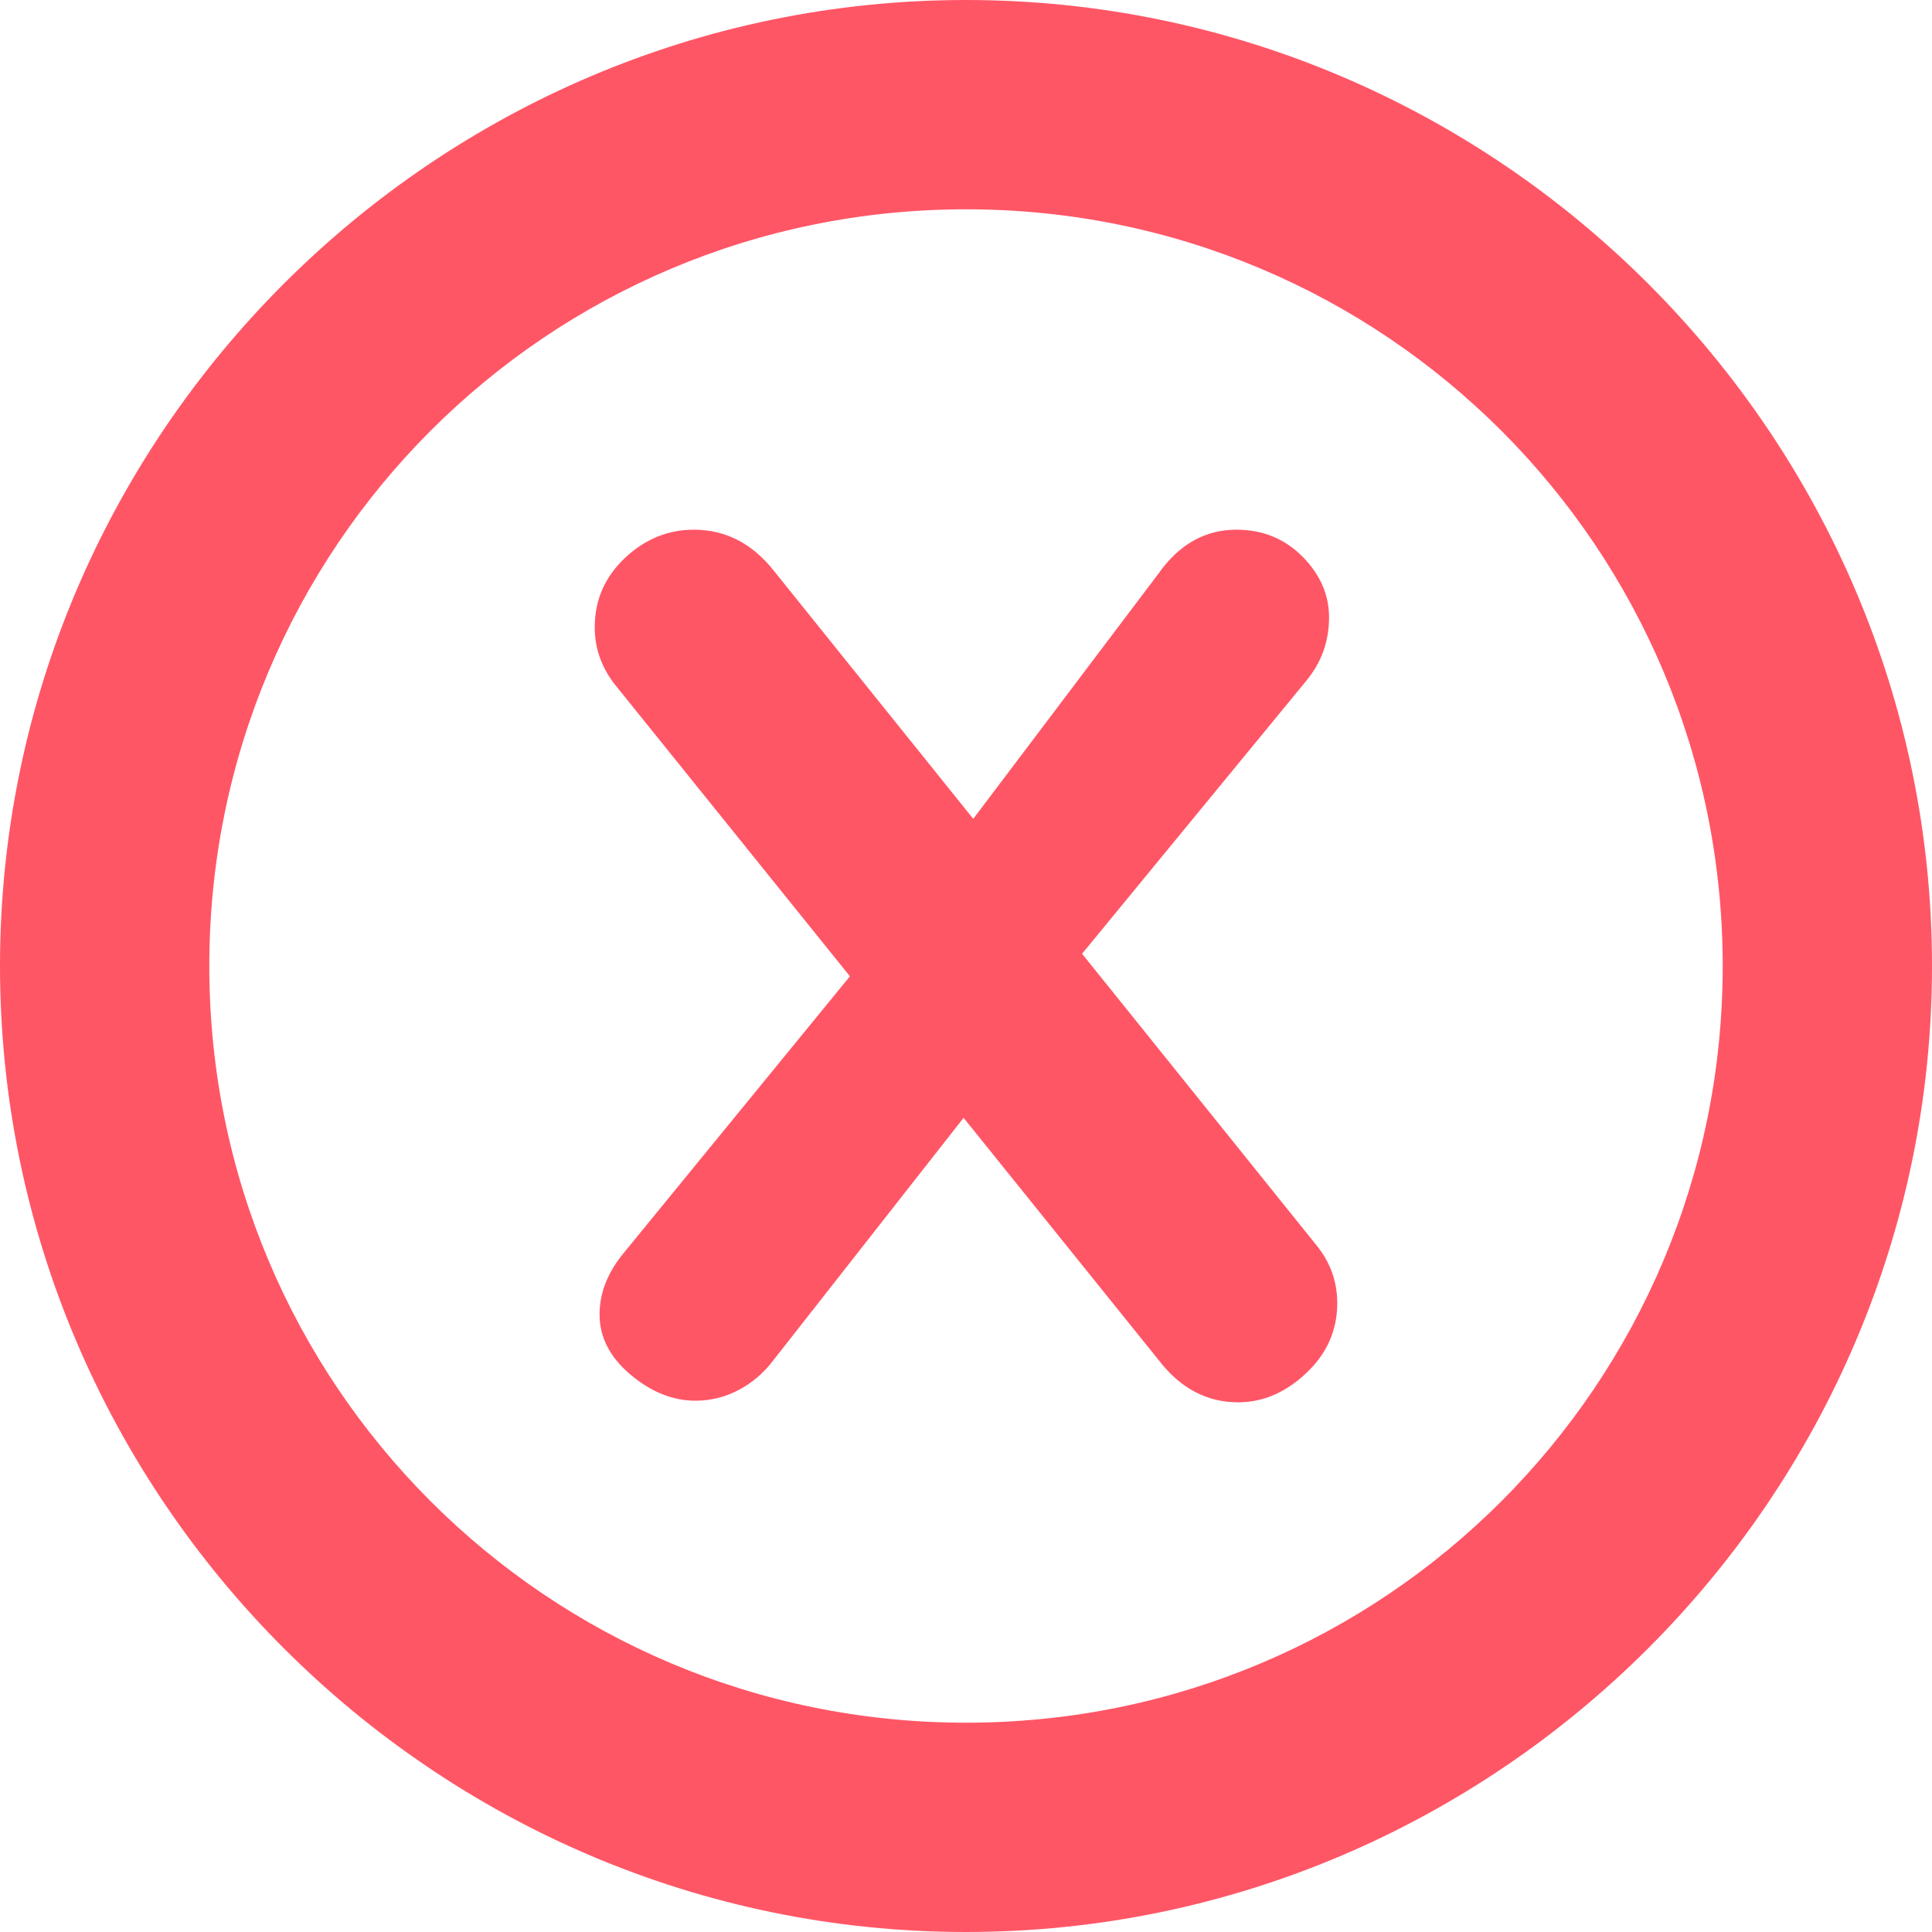 <?xml version="1.0" encoding="utf-8"?>
<!-- Generator: Adobe Illustrator 22.1.0, SVG Export Plug-In . SVG Version: 6.00 Build 0)  -->
<svg version="1.1" id="Layer_1" xmlns="http://www.w3.org/2000/svg" xmlns:xlink="http://www.w3.org/1999/xlink" x="0px" y="0px"
	 viewBox="0 0 12 12" style="enable-background:new 0 0 12 12;" xml:space="preserve">
<style type="text/css">
	.st0{fill:#FF5666;}
</style>
<path class="st0" d="M6,0C2.7,0,0,2.7,0,6s2.7,6,6,6s6-2.7,6-6S9.3,0,6,0z M6,10.7c-2.6,0-4.7-2.1-4.7-4.7S3.4,1.3,6,1.3
	s4.7,2.1,4.7,4.7l0,0C10.7,8.6,8.6,10.7,6,10.7z"/>
<g>
	<path class="st0" d="M8.306,8.094c0,0.168-0.064,0.313-0.192,0.434C7.986,8.649,7.845,8.71,7.69,8.71
		c-0.195,0-0.36-0.088-0.494-0.263L5.985,6.943l-1.18,1.504C4.744,8.528,4.671,8.59,4.587,8.634C4.503,8.678,4.414,8.7,4.32,8.7
		c-0.141,0-0.276-0.054-0.404-0.162C3.788,8.43,3.724,8.306,3.724,8.164c0-0.135,0.051-0.262,0.152-0.384l1.403-1.716L3.825,4.259
		C3.738,4.151,3.694,4.03,3.694,3.896c0-0.168,0.062-0.311,0.186-0.429C4.005,3.349,4.148,3.29,4.31,3.29
		c0.195,0,0.36,0.084,0.494,0.252l1.241,1.544l1.151-1.524C7.324,3.381,7.485,3.29,7.68,3.29c0.161,0,0.298,0.055,0.409,0.166
		C8.2,3.568,8.255,3.694,8.255,3.835c0,0.148-0.047,0.279-0.141,0.393L6.721,5.924l1.453,1.807C8.262,7.838,8.306,7.959,8.306,8.094
		z"/>
</g>
</svg>
